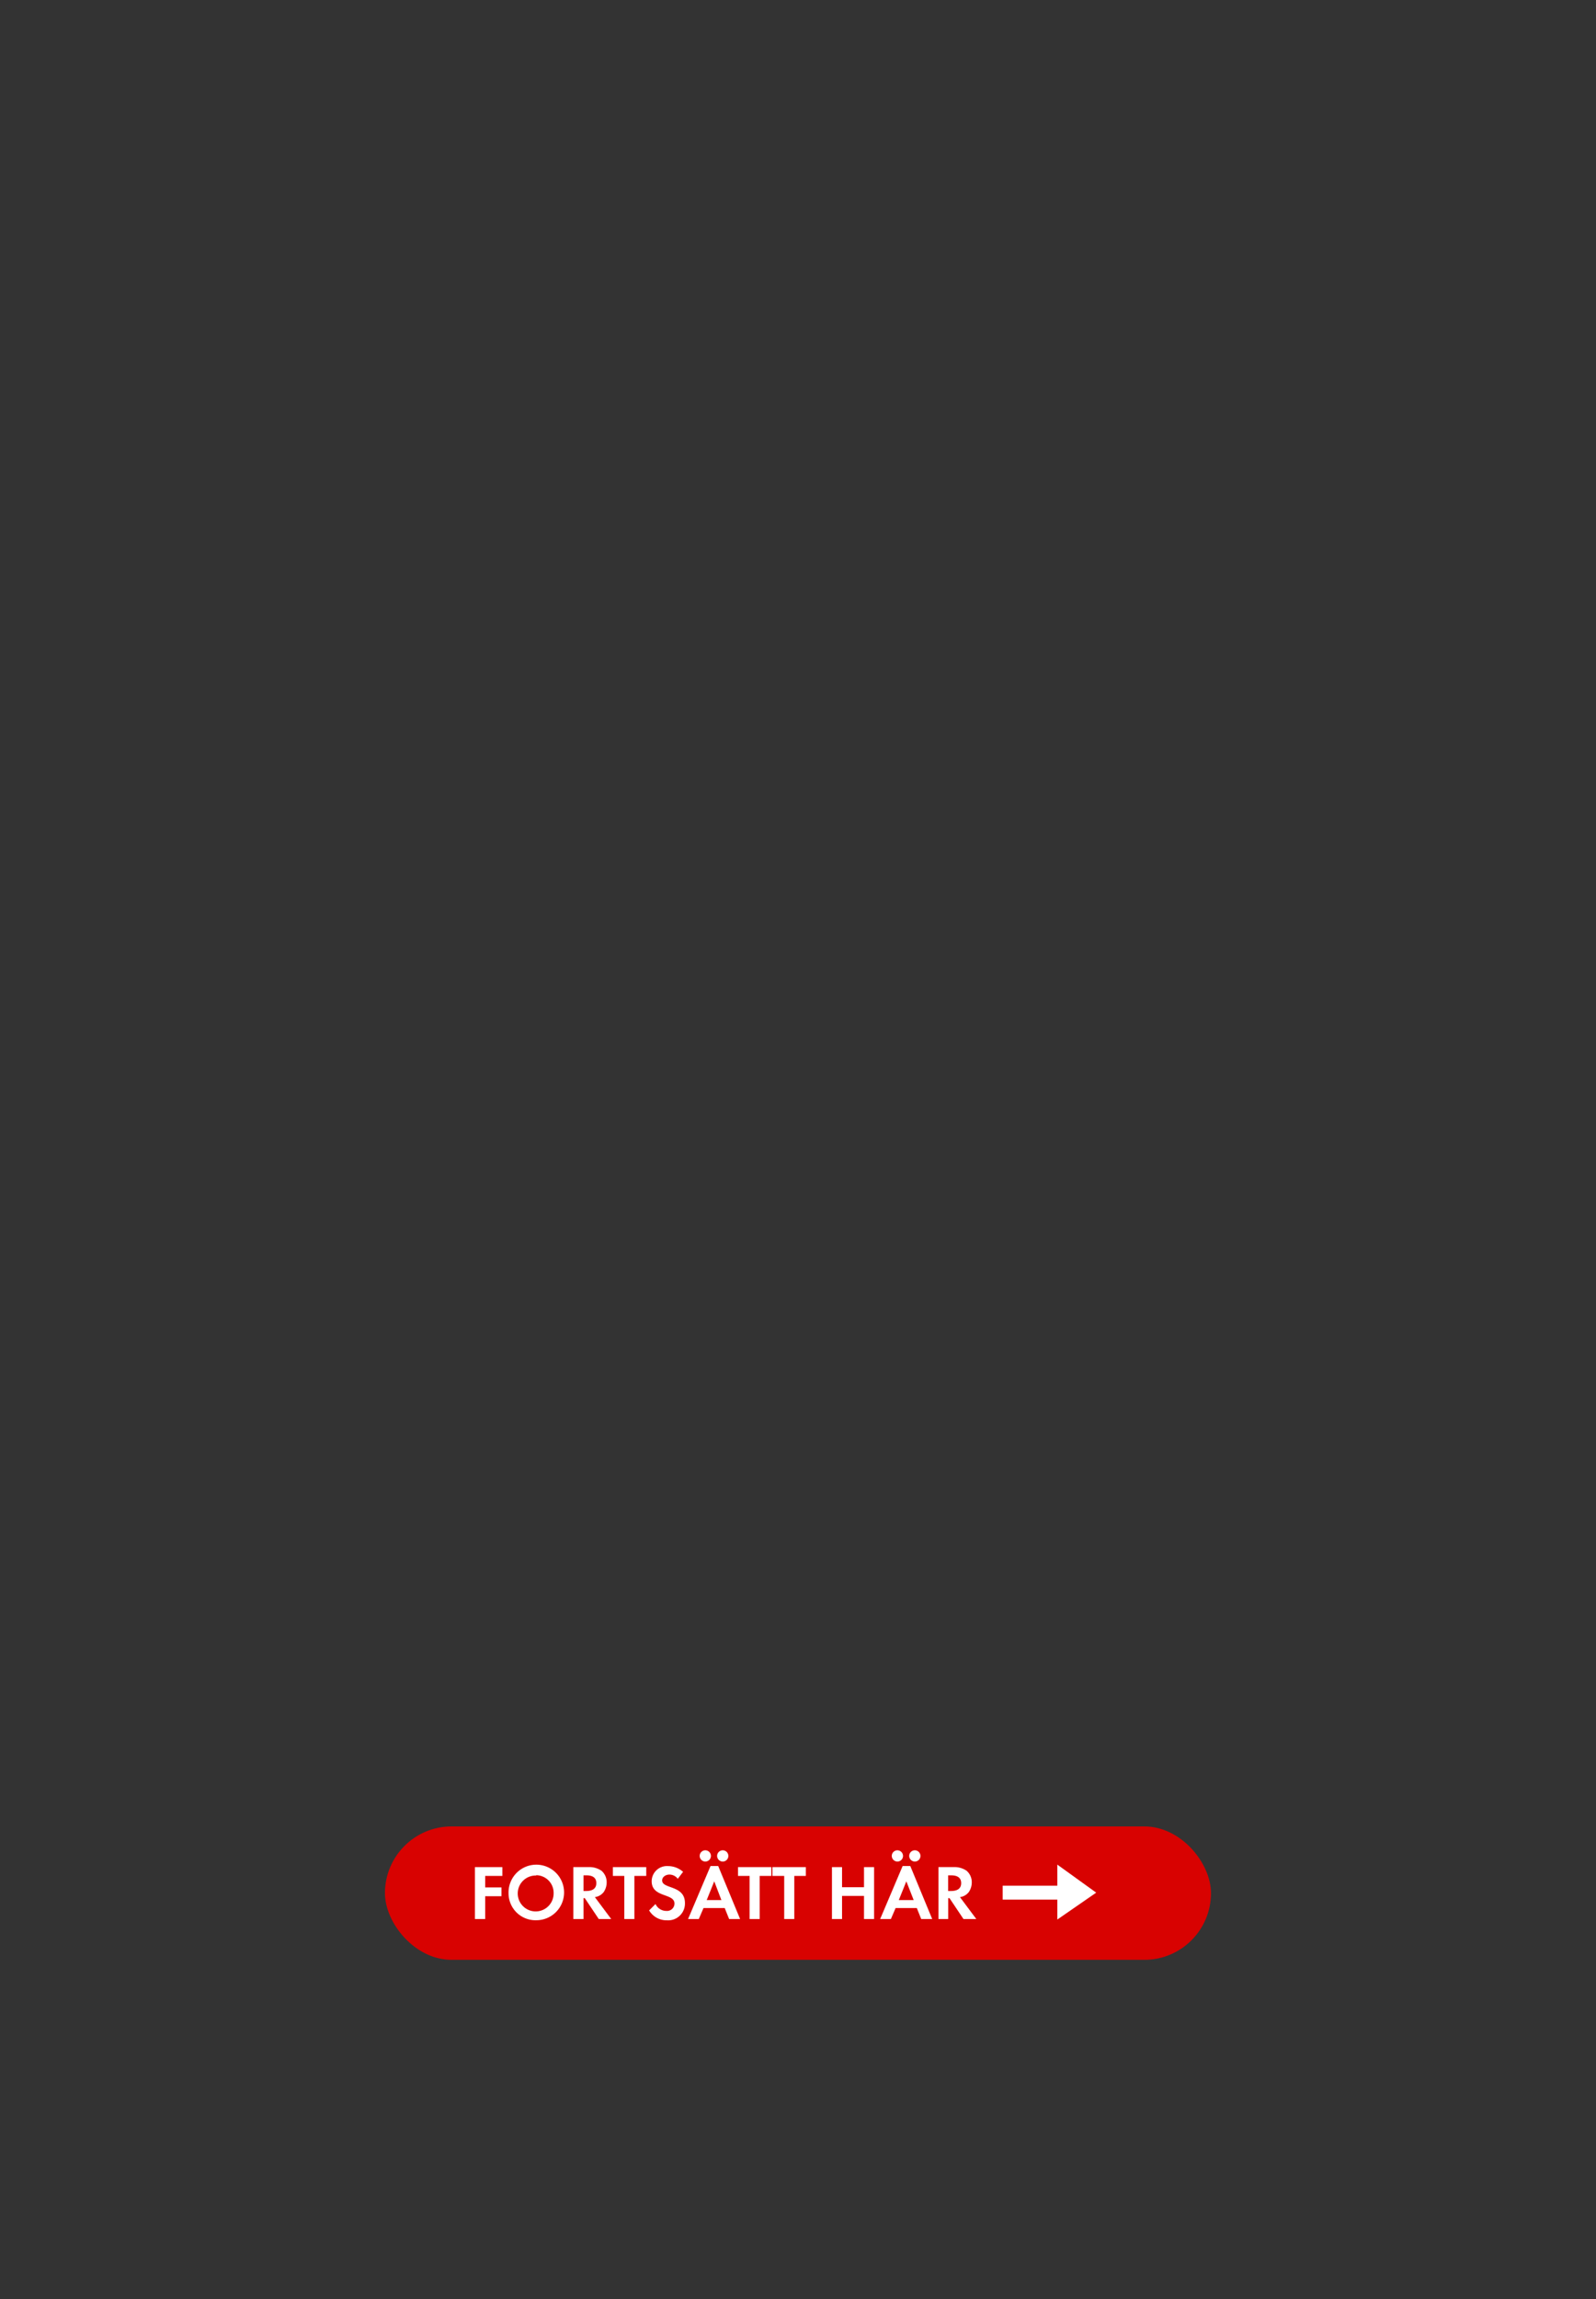 <svg id="Layer_1" data-name="Layer 1" xmlns="http://www.w3.org/2000/svg" viewBox="0 0 250 360"><rect x="0" y="0" width="250" height="360" fill="#333333" stroke="none"/><defs><style>.cls-1{fill:#d80201;}.cls-2{fill:#fff;}</style></defs><title>text</title><rect class="cls-1" x="60.3" y="286" width="129.39" height="20.89" rx="10.44" ry="10.44"/><path class="cls-2" d="M76,293.75v1.8h2.55v1.38H76v3.57H74.39v-8.13h4.3v1.38Z"/><path class="cls-2" d="M84,300.69a4.22,4.22,0,0,1-4.34-4.23A4.35,4.35,0,1,1,84,300.69Zm0-7a2.81,2.81,0,1,0,2.72,2.79A2.76,2.76,0,0,0,84,293.64Z"/><path class="cls-2" d="M93.79,300.5l-2.19-3.27h-.2v3.27H89.81v-8.13h2.35a3.35,3.35,0,0,1,2.07.58,2.37,2.37,0,0,1,.8,1.83,2.69,2.69,0,0,1-.46,1.49,2.1,2.1,0,0,1-1.39.8l2.56,3.43Zm-1.91-6.84H91.4v2.45h.45c.82,0,1.56-.29,1.56-1.23S92.69,293.66,91.88,293.66Z"/><path class="cls-2" d="M99.37,293.75v6.75H97.79v-6.75H96v-1.38h5.23v1.38Z"/><path class="cls-2" d="M104.47,300.7a3.17,3.17,0,0,1-2.79-1.55l1-1a1.86,1.86,0,0,0,1.71,1.08,1.16,1.16,0,0,0,1.26-1.15c0-1.67-3.57-.88-3.57-3.5a2.39,2.39,0,0,1,2.54-2.37,3.57,3.57,0,0,1,2.38.9l-.83,1.09a1.65,1.65,0,0,0-1.32-.66c-.52,0-1.13.33-1.13.92,0,1.38,3.57.69,3.57,3.54A2.63,2.63,0,0,1,104.47,300.7Z"/><path class="cls-2" d="M114.21,300.5l-.69-1.72H110.2l-.74,1.72h-1.68l3.52-8.3h1.2l3.43,8.3Zm-3.73-9a.89.89,0,0,1-.88-.88.88.88,0,1,1,.88.88Zm1.4,3.1-1.18,2.93H113Zm1.33-3.1a.89.89,0,0,1-.88-.88.88.88,0,1,1,.88.88Z"/><path class="cls-2" d="M119,293.75v6.75h-1.58v-6.75h-1.82v-1.38h5.23v1.38Z"/><path class="cls-2" d="M124.42,293.75v6.75h-1.58v-6.75H121v-1.38h5.23v1.38Z"/><path class="cls-2" d="M135.34,300.5v-3.62H131.9v3.62h-1.58v-8.13h1.58v3.15h3.44v-3.15h1.58v8.13Z"/><path class="cls-2" d="M144.3,300.5l-.69-1.72h-3.32l-.74,1.72h-1.68l3.52-8.3h1.2l3.43,8.3Zm-3.73-9a.89.89,0,0,1-.88-.88.88.88,0,1,1,.88.88Zm1.4,3.1-1.18,2.93h2.33Zm1.33-3.1a.89.89,0,0,1-.88-.88.88.88,0,1,1,.88.88Z"/><path class="cls-2" d="M150.92,300.5l-2.19-3.27h-.2v3.27H147v-8.13h2.35a3.35,3.35,0,0,1,2.07.58,2.37,2.37,0,0,1,.8,1.83,2.69,2.69,0,0,1-.46,1.49,2.1,2.1,0,0,1-1.39.8l2.56,3.43ZM149,293.66h-.48v2.45H149c.82,0,1.56-.29,1.56-1.23S149.83,293.66,149,293.66Z"/><polygon class="cls-2" points="165.62 297.46 157.06 297.46 157.06 295.28 165.62 295.28 165.62 291.98 171.71 296.37 165.62 300.58 165.62 297.46"/></svg>